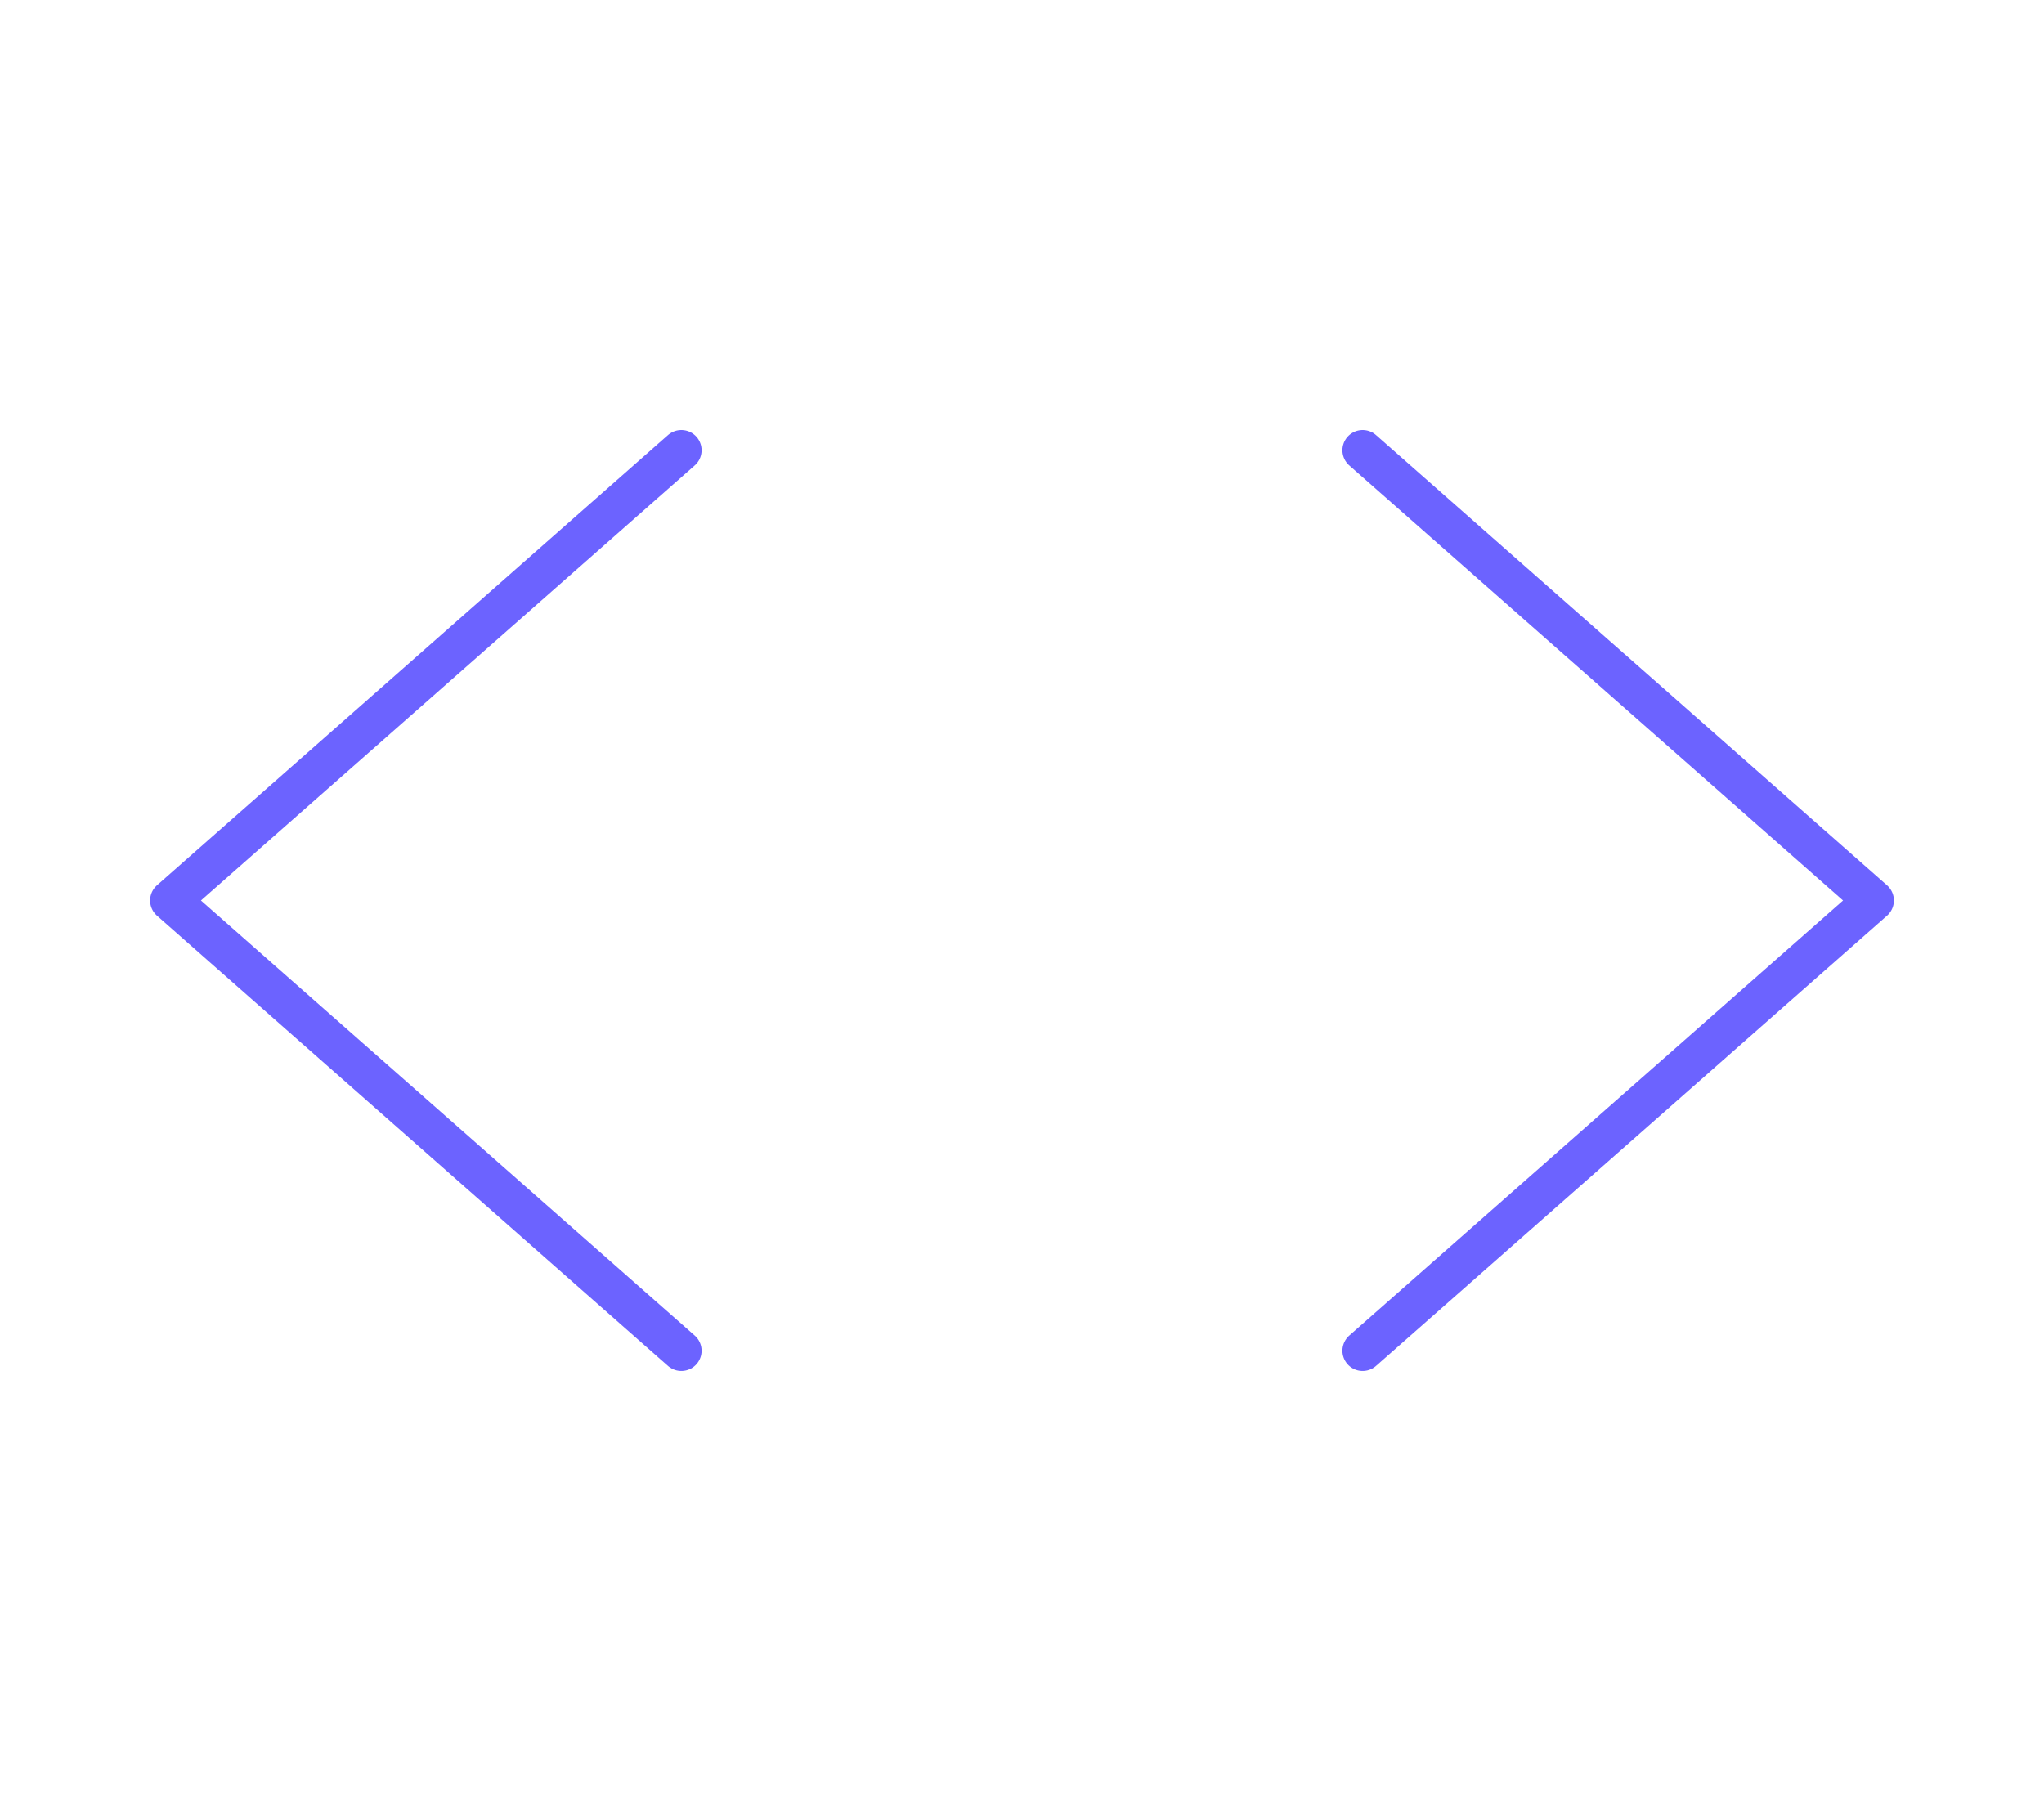 <svg width="101" height="89" viewBox="0 0 101 89" fill="none" xmlns="http://www.w3.org/2000/svg">
<path d="M67.333 66.75L92.583 44.5L67.333 22.25" stroke="#6C63FF" stroke-width="2" stroke-linecap="round" stroke-linejoin="round"/>
<path d="M33.667 22.25L8.417 44.5L33.667 66.75" stroke="#6C63FF" stroke-width="2" stroke-linecap="round" stroke-linejoin="round"/>
</svg>
